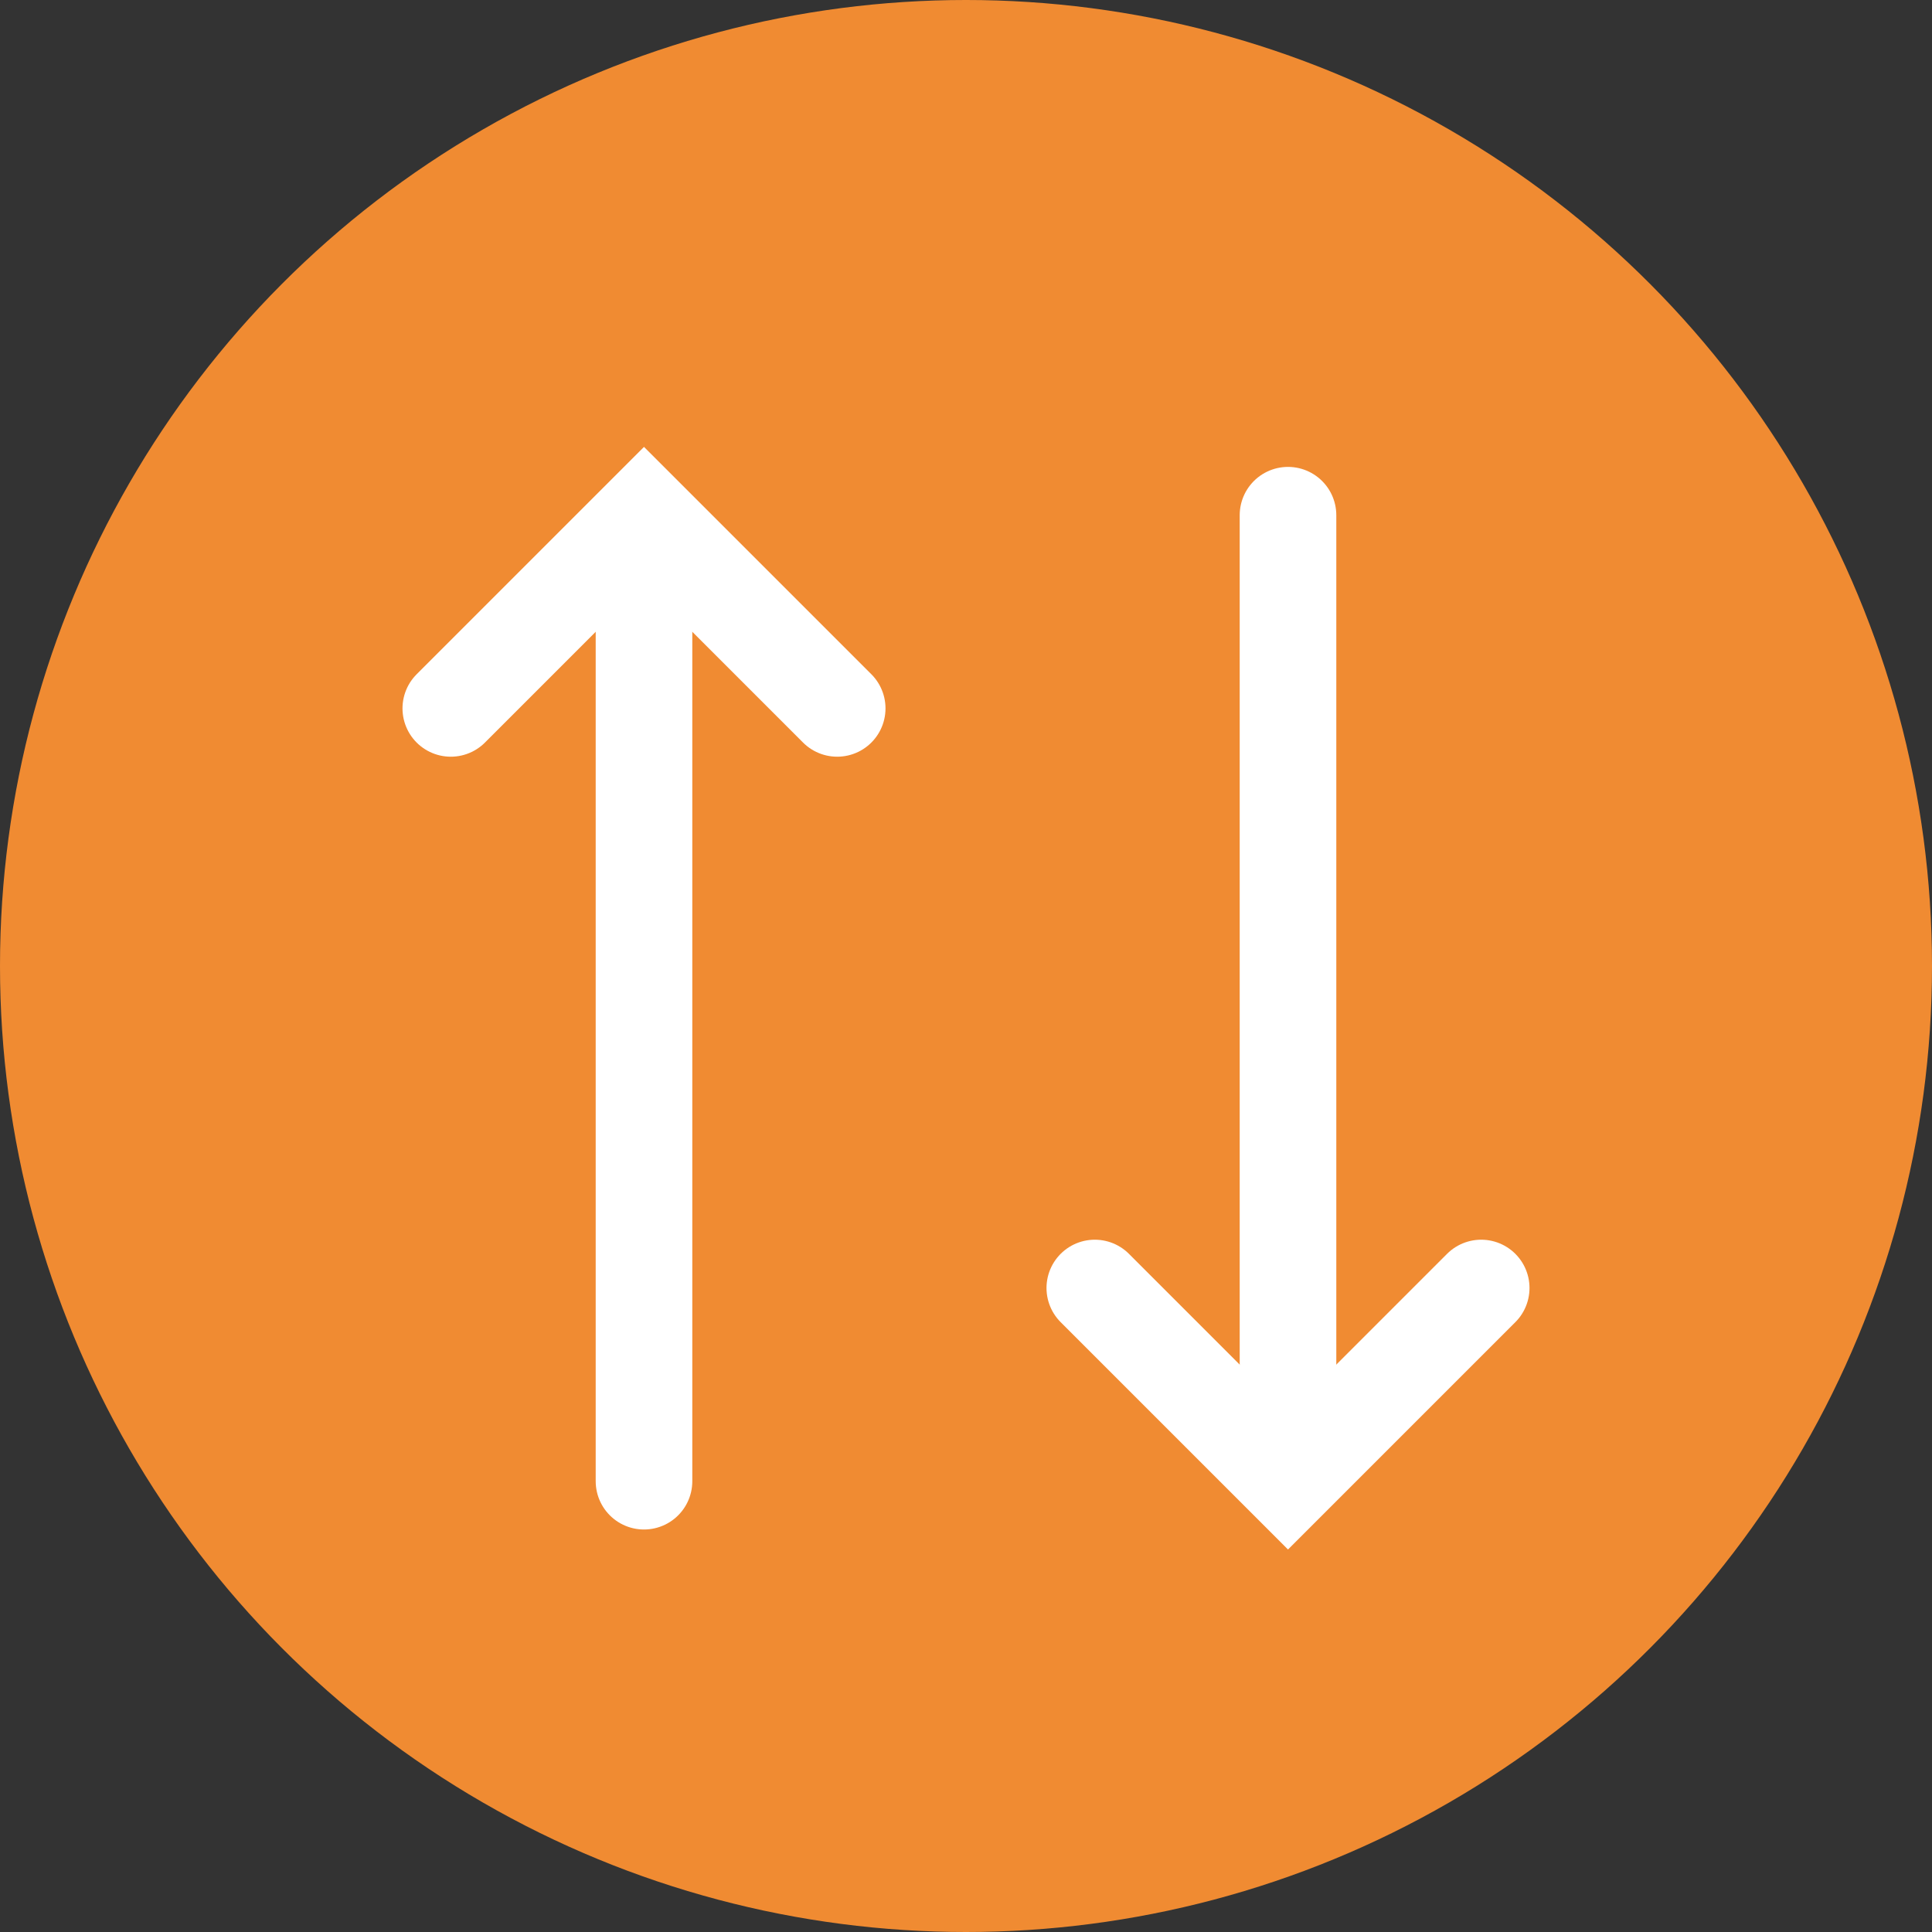 <svg width="30" height="30" viewBox="0 0 30 30" fill="none" xmlns="http://www.w3.org/2000/svg">
<rect x="0" y="0" width="30" height="30" fill="#333333" stroke="none"/>
<circle cx="15" cy="15" r="15" fill="#F08B32"/>
<path d="M7 11L10 8L13 11" stroke="white" stroke-width="1.5" stroke-linecap="round"/>
<path d="M10 23L10 9" stroke="white" stroke-width="1.5" stroke-linecap="round"/>
<path d="M23 20L20 23L17 20" stroke="white" stroke-width="1.5" stroke-linecap="round"/>
<path d="M20 8L20 22" stroke="white" stroke-width="1.5" stroke-linecap="round"/>
</svg>
